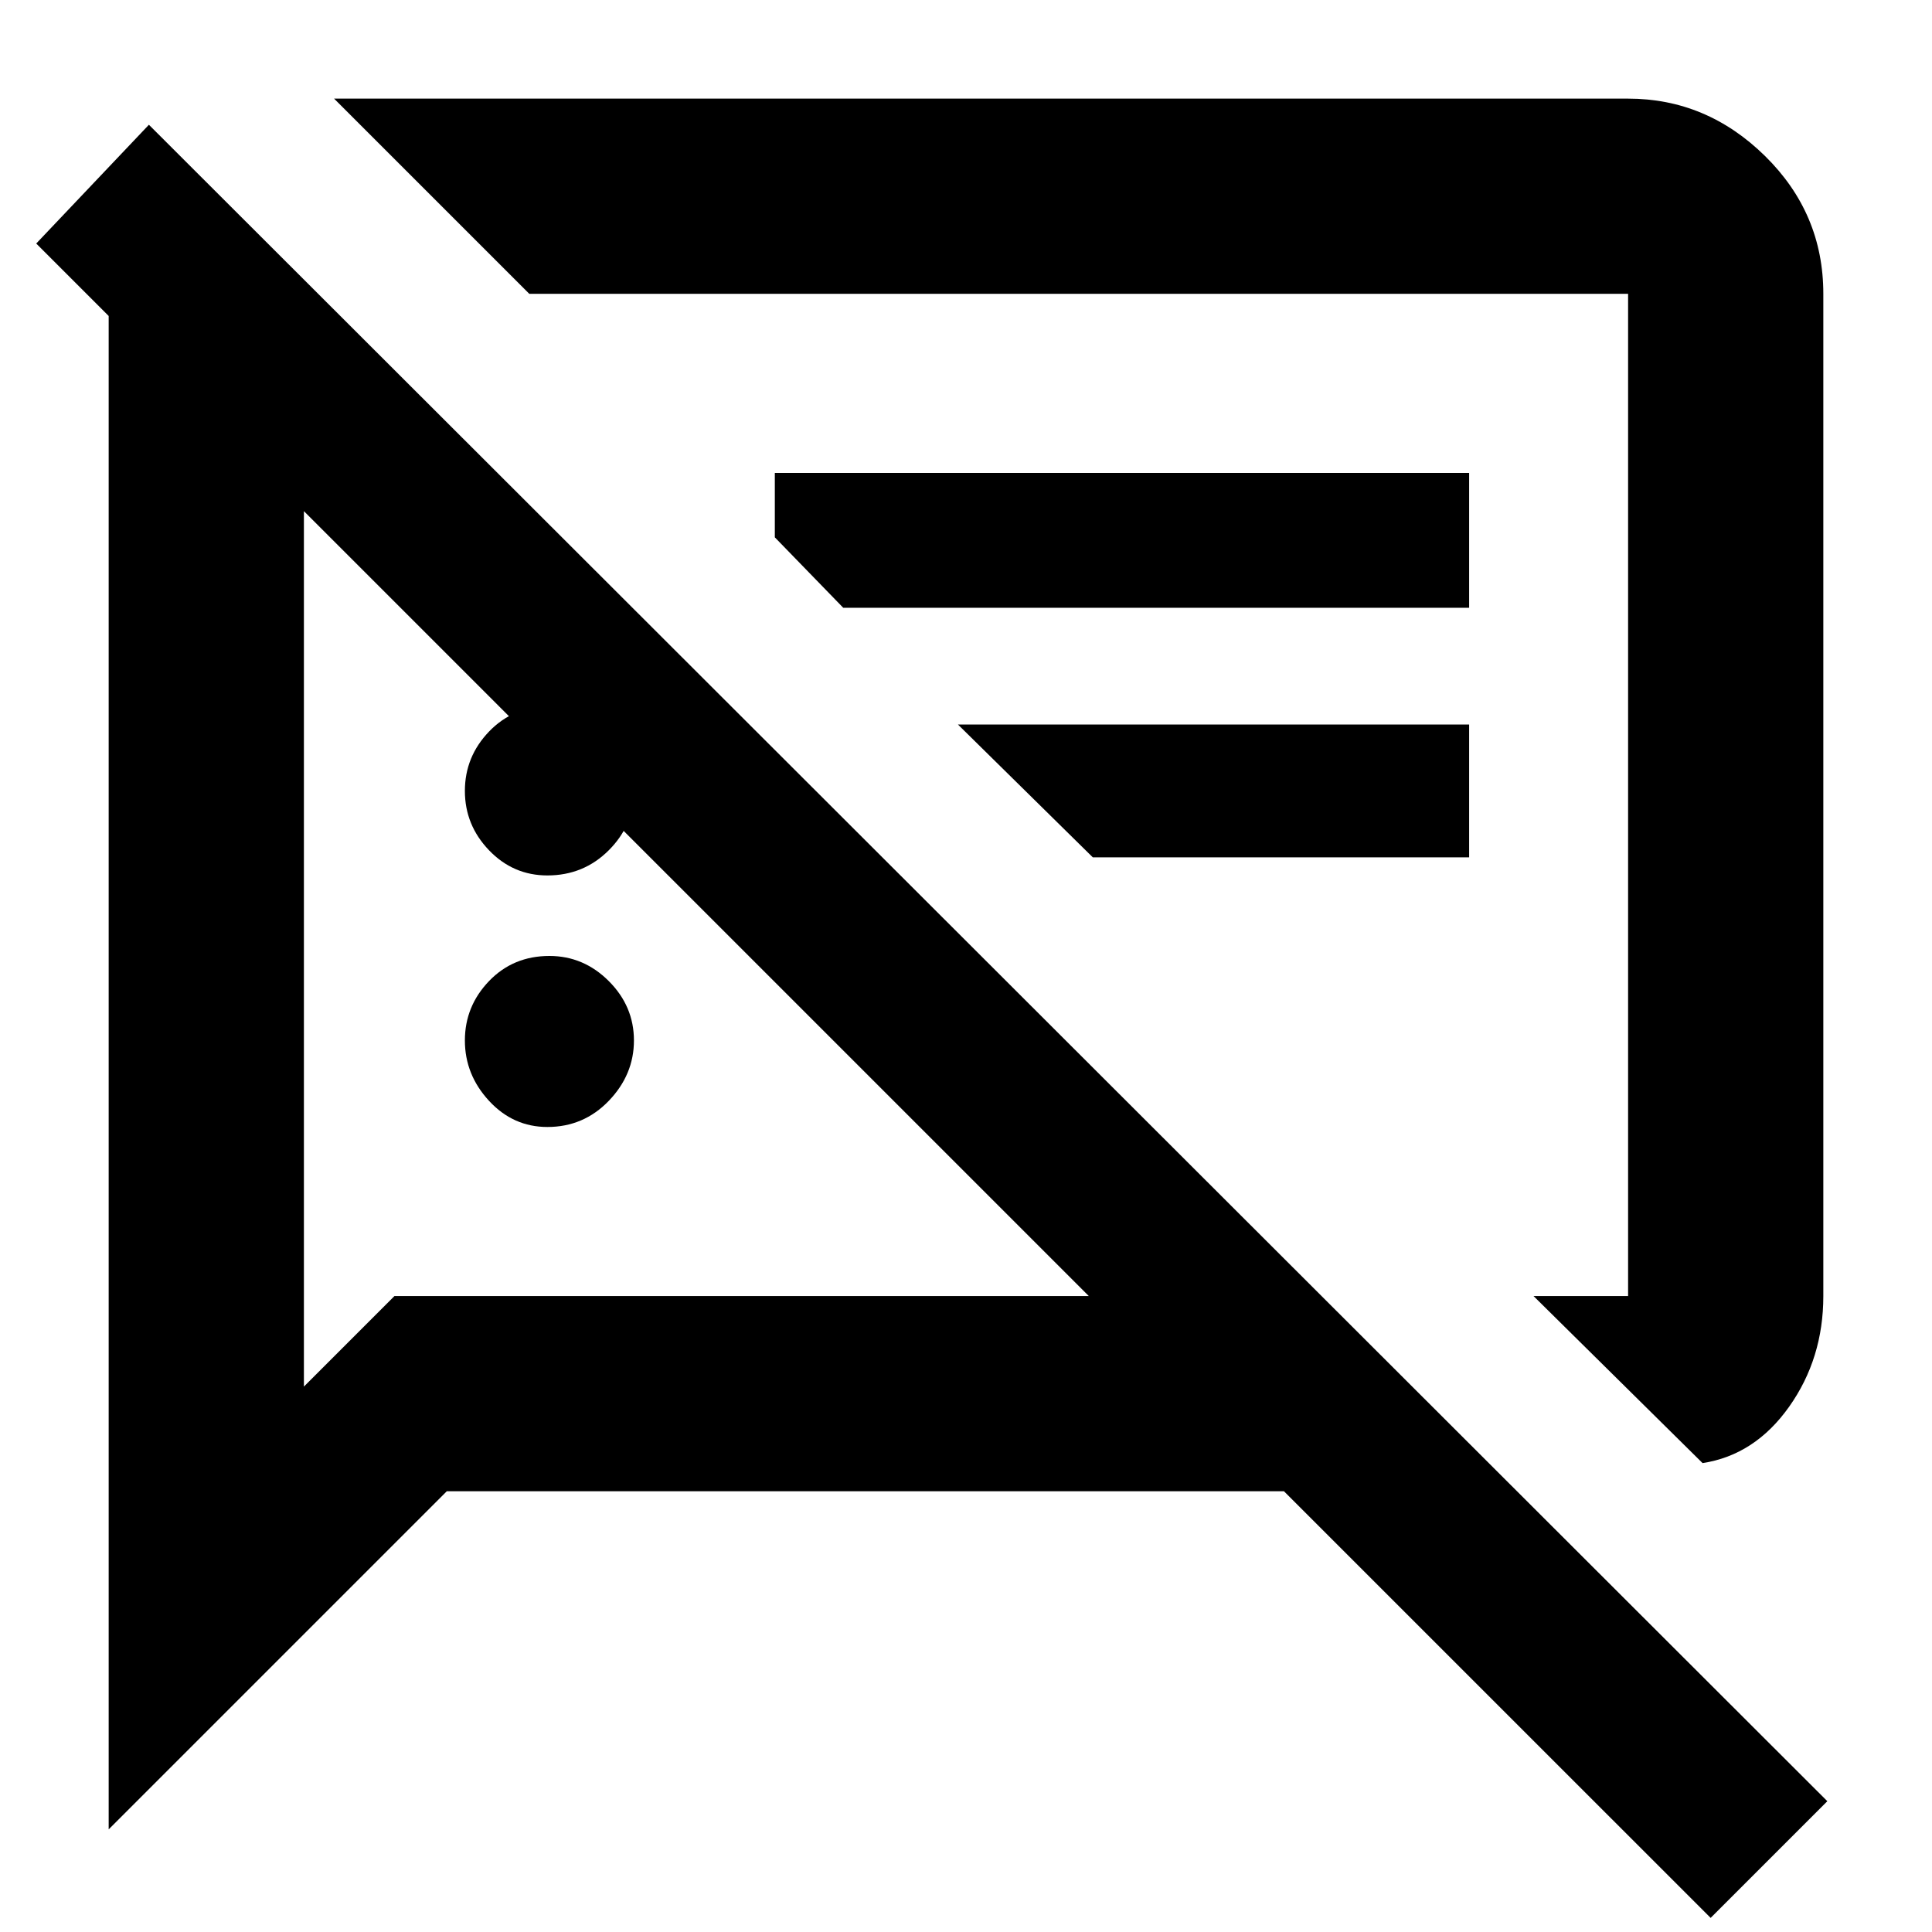 <svg xmlns="http://www.w3.org/2000/svg" height="40" width="40"><path d="M11.333 23.333q-.708 0-1.208-.541-.5-.542-.5-1.25 0-.709.5-1.23.5-.52 1.25-.52.708 0 1.229.52.521.521.521 1.23 0 .708-.521 1.25-.521.541-1.271.541Zm23.917 6.959-3.5-3.459h1.958V6.083h-22.75L6.917 2.042h26.791q1.625 0 2.834 1.187 1.208 1.188 1.208 2.854v20.75q0 1.292-.708 2.292-.709 1-1.792 1.167ZM17.458 12.583l-1.416-1.458V9.792h14.375v2.791Zm5.167 5.167L19.833 15h10.584v2.75Zm12.792 21.958-8.834-8.833H9.25l-7 7V6.542l-1.5-1.5 2.333-2.459 34.75 34.709ZM6.292 10.583v18.125l1.875-1.875h14.375Zm15.083 5.875Zm-6.958 2.209Zm-3.084-.542q-.708 0-1.208-.521t-.5-1.229q0-.708.5-1.229.5-.521 1.25-.521.708 0 1.229.521.521.521.521 1.229 0 .708-.521 1.229-.521.521-1.271.521Z"/></svg>